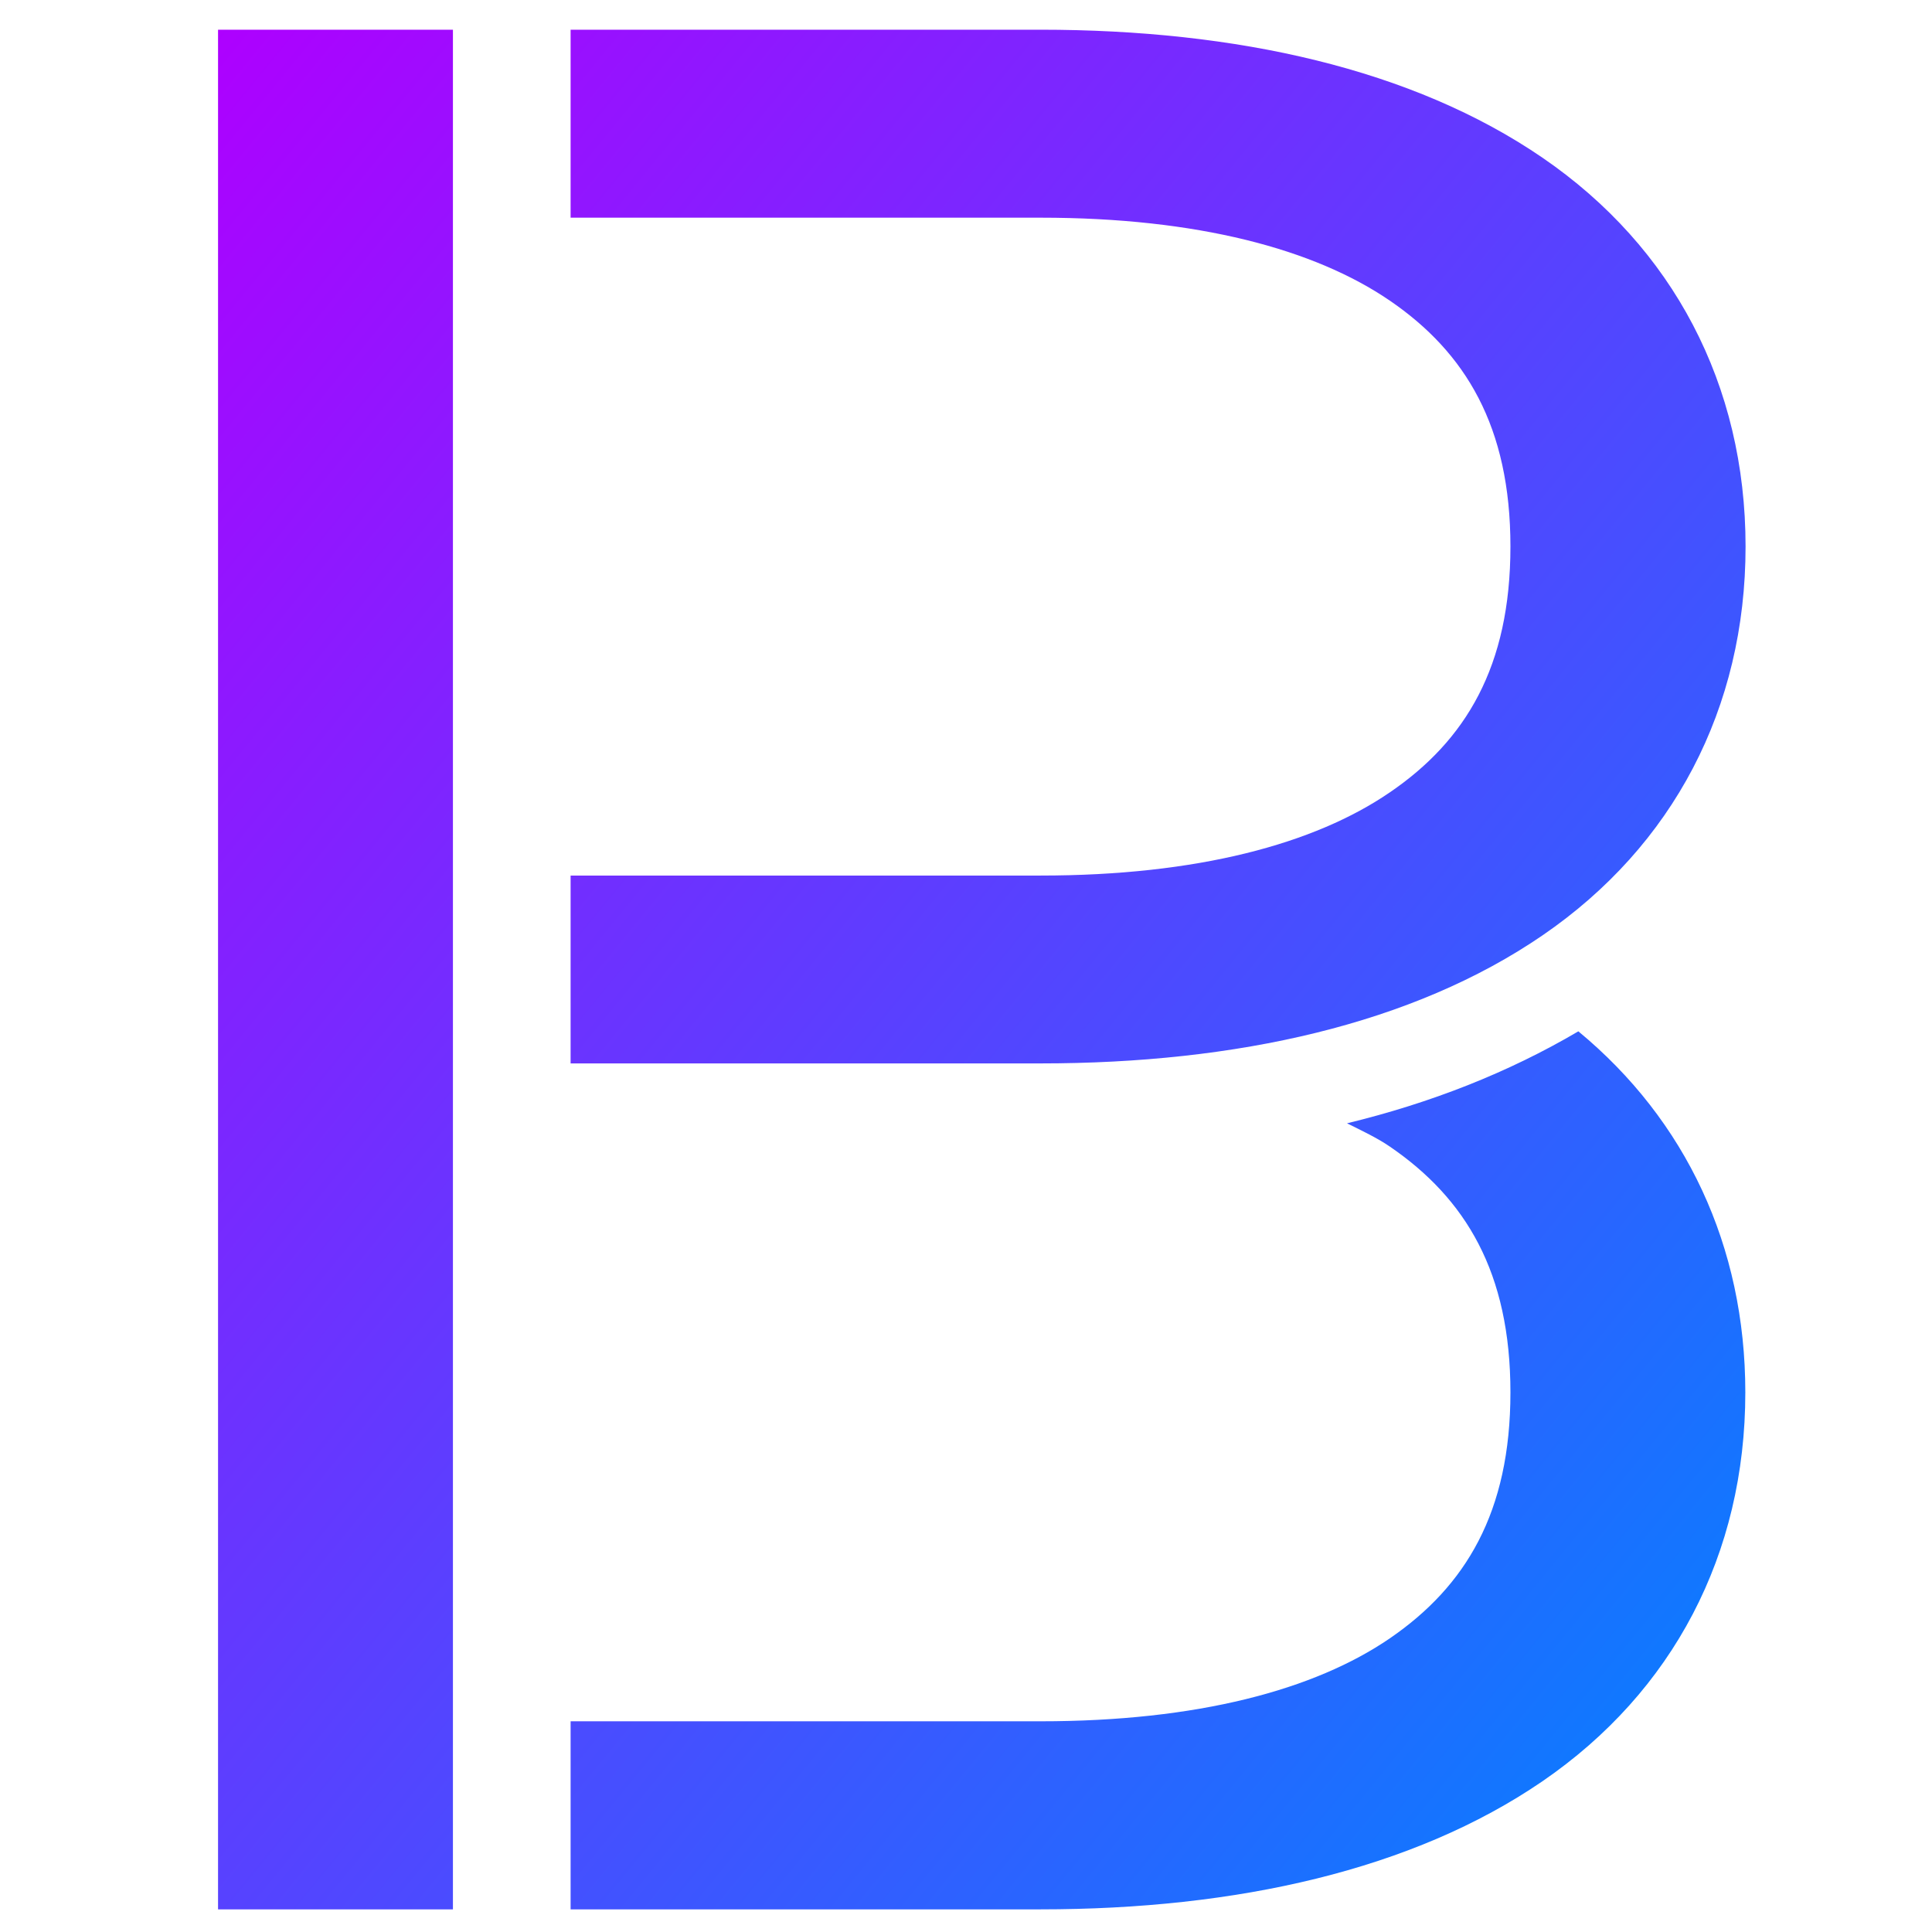 <svg xmlns="http://www.w3.org/2000/svg" xmlns:xlink="http://www.w3.org/1999/xlink" width="64" height="64" viewBox="0 0 64 64" version="1.1"><defs><linearGradient id="linear0" x1="0%" x2="100%" y1="0%" y2="100%"><stop offset="0%" style="stop-color:#ae00ff; stop-opacity:1"/><stop offset="100%" style="stop-color:#0084ff; stop-opacity:1"/></linearGradient></defs><g id="surface1"><path style=" stroke:none;fill-rule:nonzero;fill:url(#linear0);" d="M 7.223 0.984 L 7.223 63.25 L 15.004 63.25 L 15.004 0.984 Z M 18.902 0.984 L 18.902 7.211 L 34.469 7.211 C 39.656 7.211 43.543 8.25 46.043 9.961 C 48.547 11.676 50.035 14.129 50.035 18.105 C 50.035 22.086 48.547 24.535 46.043 26.246 C 43.543 27.961 39.656 29.004 34.469 29.004 L 18.902 29.004 L 18.902 35.227 L 34.469 35.227 C 40.953 35.227 46.797 33.934 51.105 30.98 C 55.418 28.023 57.824 23.465 57.824 18.105 C 57.824 12.742 55.418 8.188 51.105 5.23 C 46.797 2.277 40.953 0.984 34.469 0.984 Z M 52.285 34.164 C 49.965 35.531 47.391 36.539 44.621 37.211 C 45.117 37.457 45.629 37.699 46.043 37.984 C 48.547 39.699 50.035 42.145 50.035 46.125 C 50.035 50.102 48.547 52.551 46.043 54.27 C 43.543 55.984 39.656 57.02 34.469 57.02 L 18.902 57.02 L 18.902 63.25 L 34.469 63.25 C 40.953 63.25 46.797 61.953 51.105 59 C 55.418 56.039 57.816 51.488 57.816 46.125 C 57.816 41.281 55.844 37.105 52.285 34.164 Z M 52.285 34.164 "/></g></svg>
